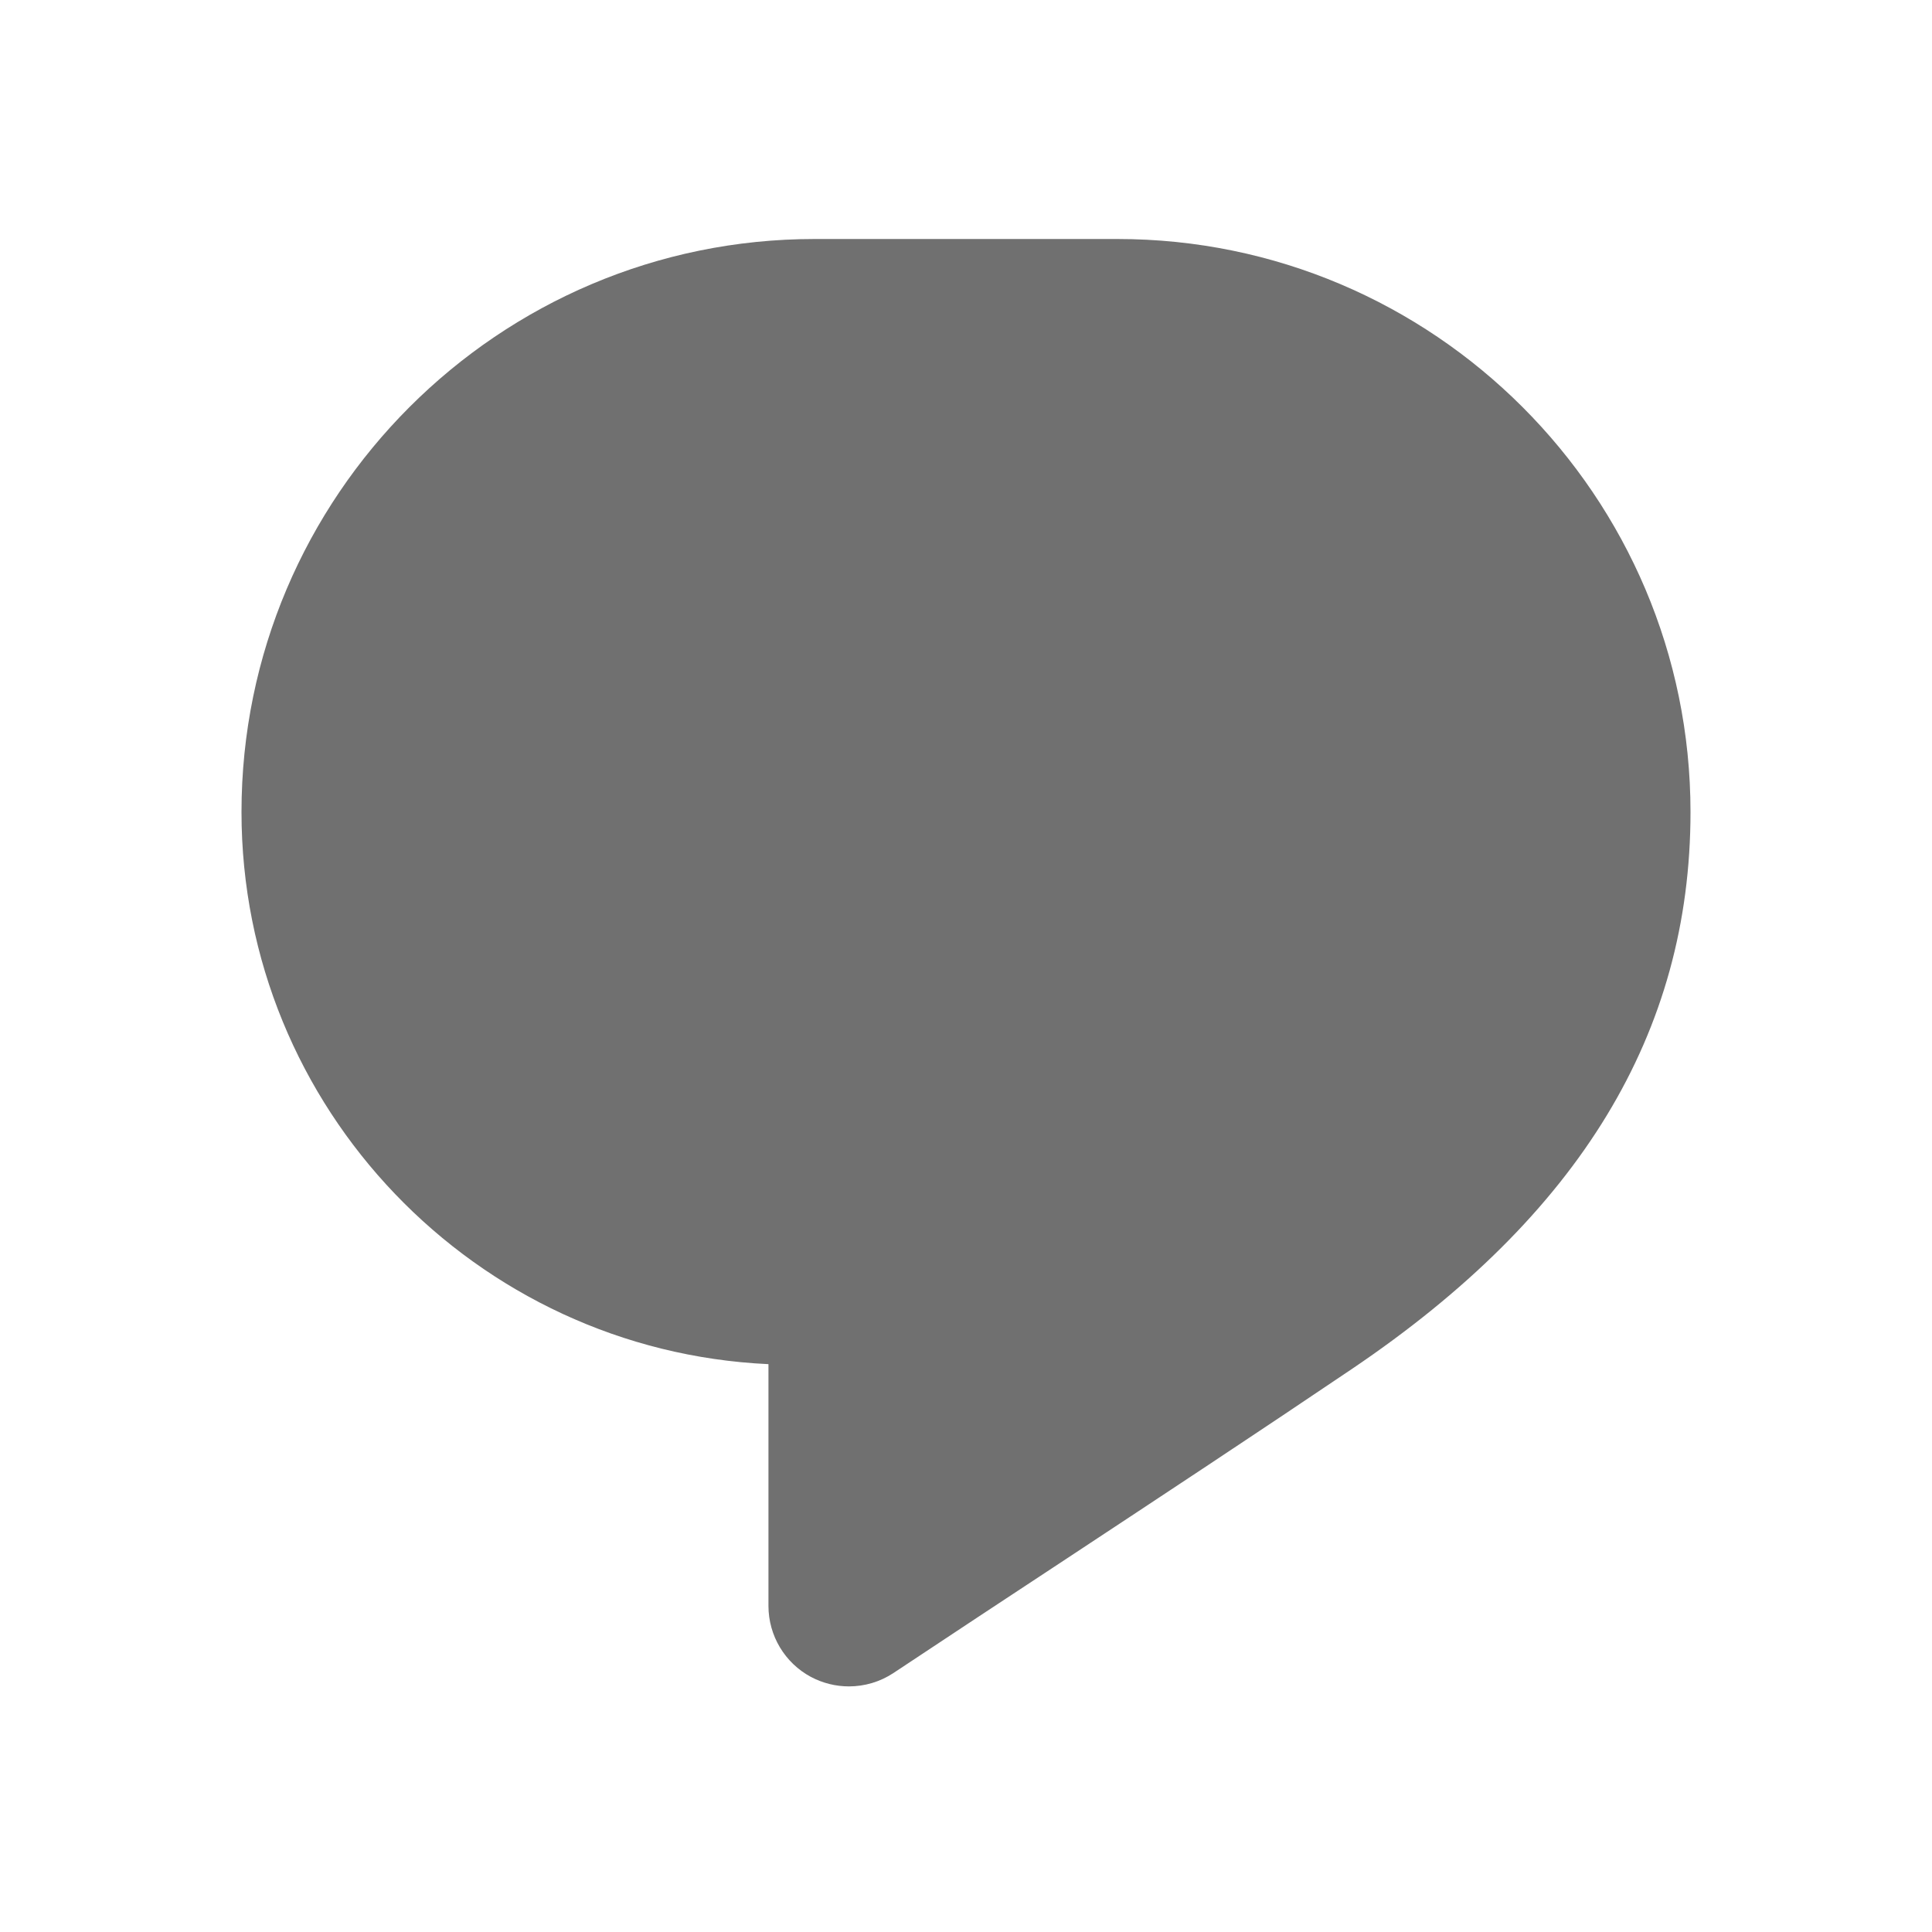 <svg width="24" height="24" viewBox="0 0 24 24" fill="none" xmlns="http://www.w3.org/2000/svg">
<path fill-rule="evenodd" clip-rule="evenodd" d="M13.882 2.969H10.118C6.194 2.969 3 6.162 3 10.087C3 13.766 5.908 16.778 9.546 16.946V19.949C9.546 20.318 9.749 20.657 10.073 20.831C10.222 20.91 10.384 20.949 10.546 20.949C10.739 20.949 10.933 20.893 11.1 20.782C11.81 20.31 12.521 19.842 13.233 19.373C14.424 18.587 15.615 17.802 16.798 17.003C19.626 15.092 21 12.829 21 10.087C21 6.162 17.807 2.969 13.882 2.969Z" fill="black" fill-opacity="0.56"/>
</svg>
